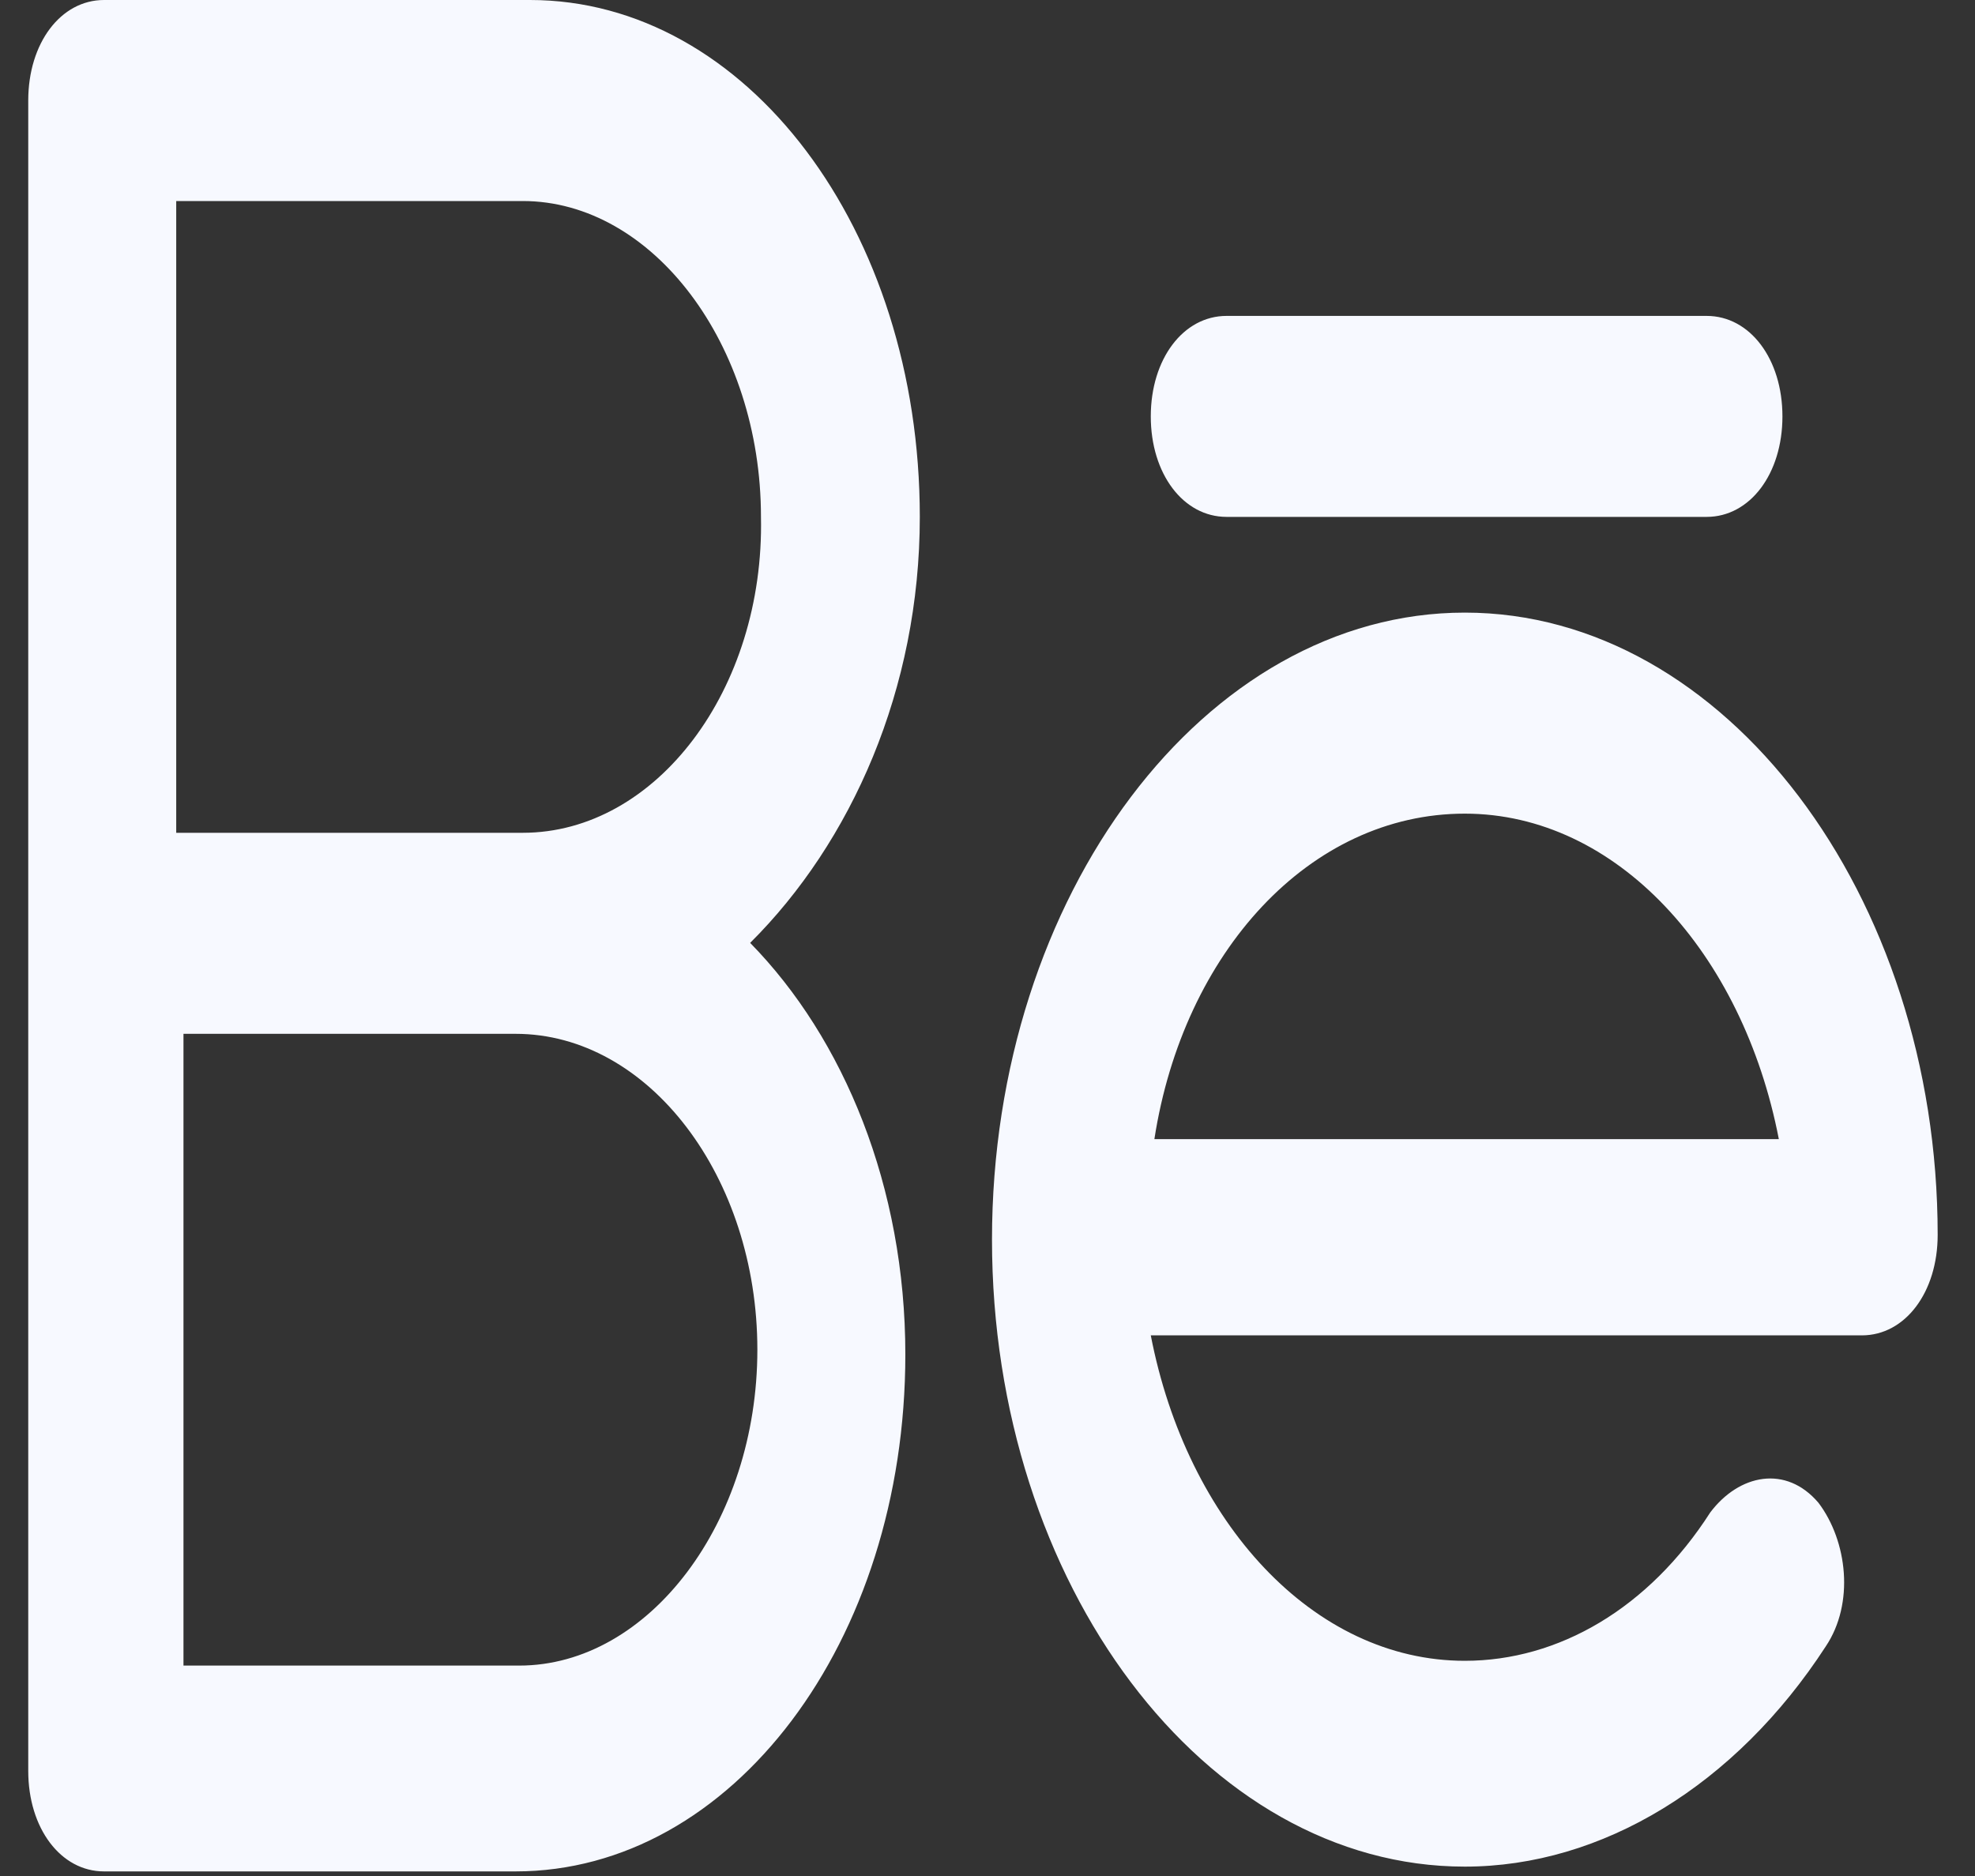 <svg width="40" height="38" viewBox="0 0 40 38" fill="none" xmlns="http://www.w3.org/2000/svg">
<rect x="0" y="0" width="40" height="38" fill="#333333" stroke="none"/>
<path d="M18.629 10.47C18.629 4.654 15.12 0 10.734 0C10.734 0 10.661 0 10.587 0H2.107C1.23 0 0.572 0.873 0.572 2.036V35.871C0.572 37.034 1.23 37.907 2.107 37.907H10.441C14.827 37.907 18.336 33.253 18.336 27.436C18.336 24.043 17.093 21.038 15.193 19.099C17.24 17.063 18.629 13.961 18.629 10.47ZM15.339 27.34C15.339 30.83 13.146 33.738 10.514 33.738H3.716V20.941H10.441C13.146 20.941 15.339 23.849 15.339 27.34ZM10.587 16.869H10.441C10.368 16.869 10.368 16.869 10.295 16.869H3.569V4.072H10.222C10.295 4.072 10.368 4.072 10.441 4.072C10.514 4.072 10.514 4.072 10.587 4.072C13.219 4.072 15.412 6.98 15.412 10.47C15.485 13.961 13.292 16.869 10.587 16.869ZM29.667 12.409C24.404 12.409 20.091 18.129 20.091 25.11C20.091 32.09 24.404 37.81 29.667 37.81C32.445 37.81 35.15 36.162 36.977 33.35C37.562 32.478 37.416 31.218 36.831 30.442C36.173 29.666 35.223 29.86 34.638 30.636C33.395 32.575 31.568 33.641 29.667 33.641C26.597 33.641 24.038 30.83 23.307 27.049H37.709C38.586 27.049 39.244 26.176 39.244 25.013C39.244 18.129 34.931 12.409 29.667 12.409ZM29.667 16.481C32.737 16.481 35.296 19.293 36.027 23.074H23.38C23.965 19.293 26.524 16.481 29.667 16.481ZM24.842 10.47H34.565C35.442 10.47 36.1 9.598 36.1 8.435C36.1 7.271 35.442 6.399 34.565 6.399H24.842C23.965 6.399 23.307 7.271 23.307 8.435C23.307 9.598 23.965 10.47 24.842 10.47Z" fill="#F7F9FF"/>
</svg>
